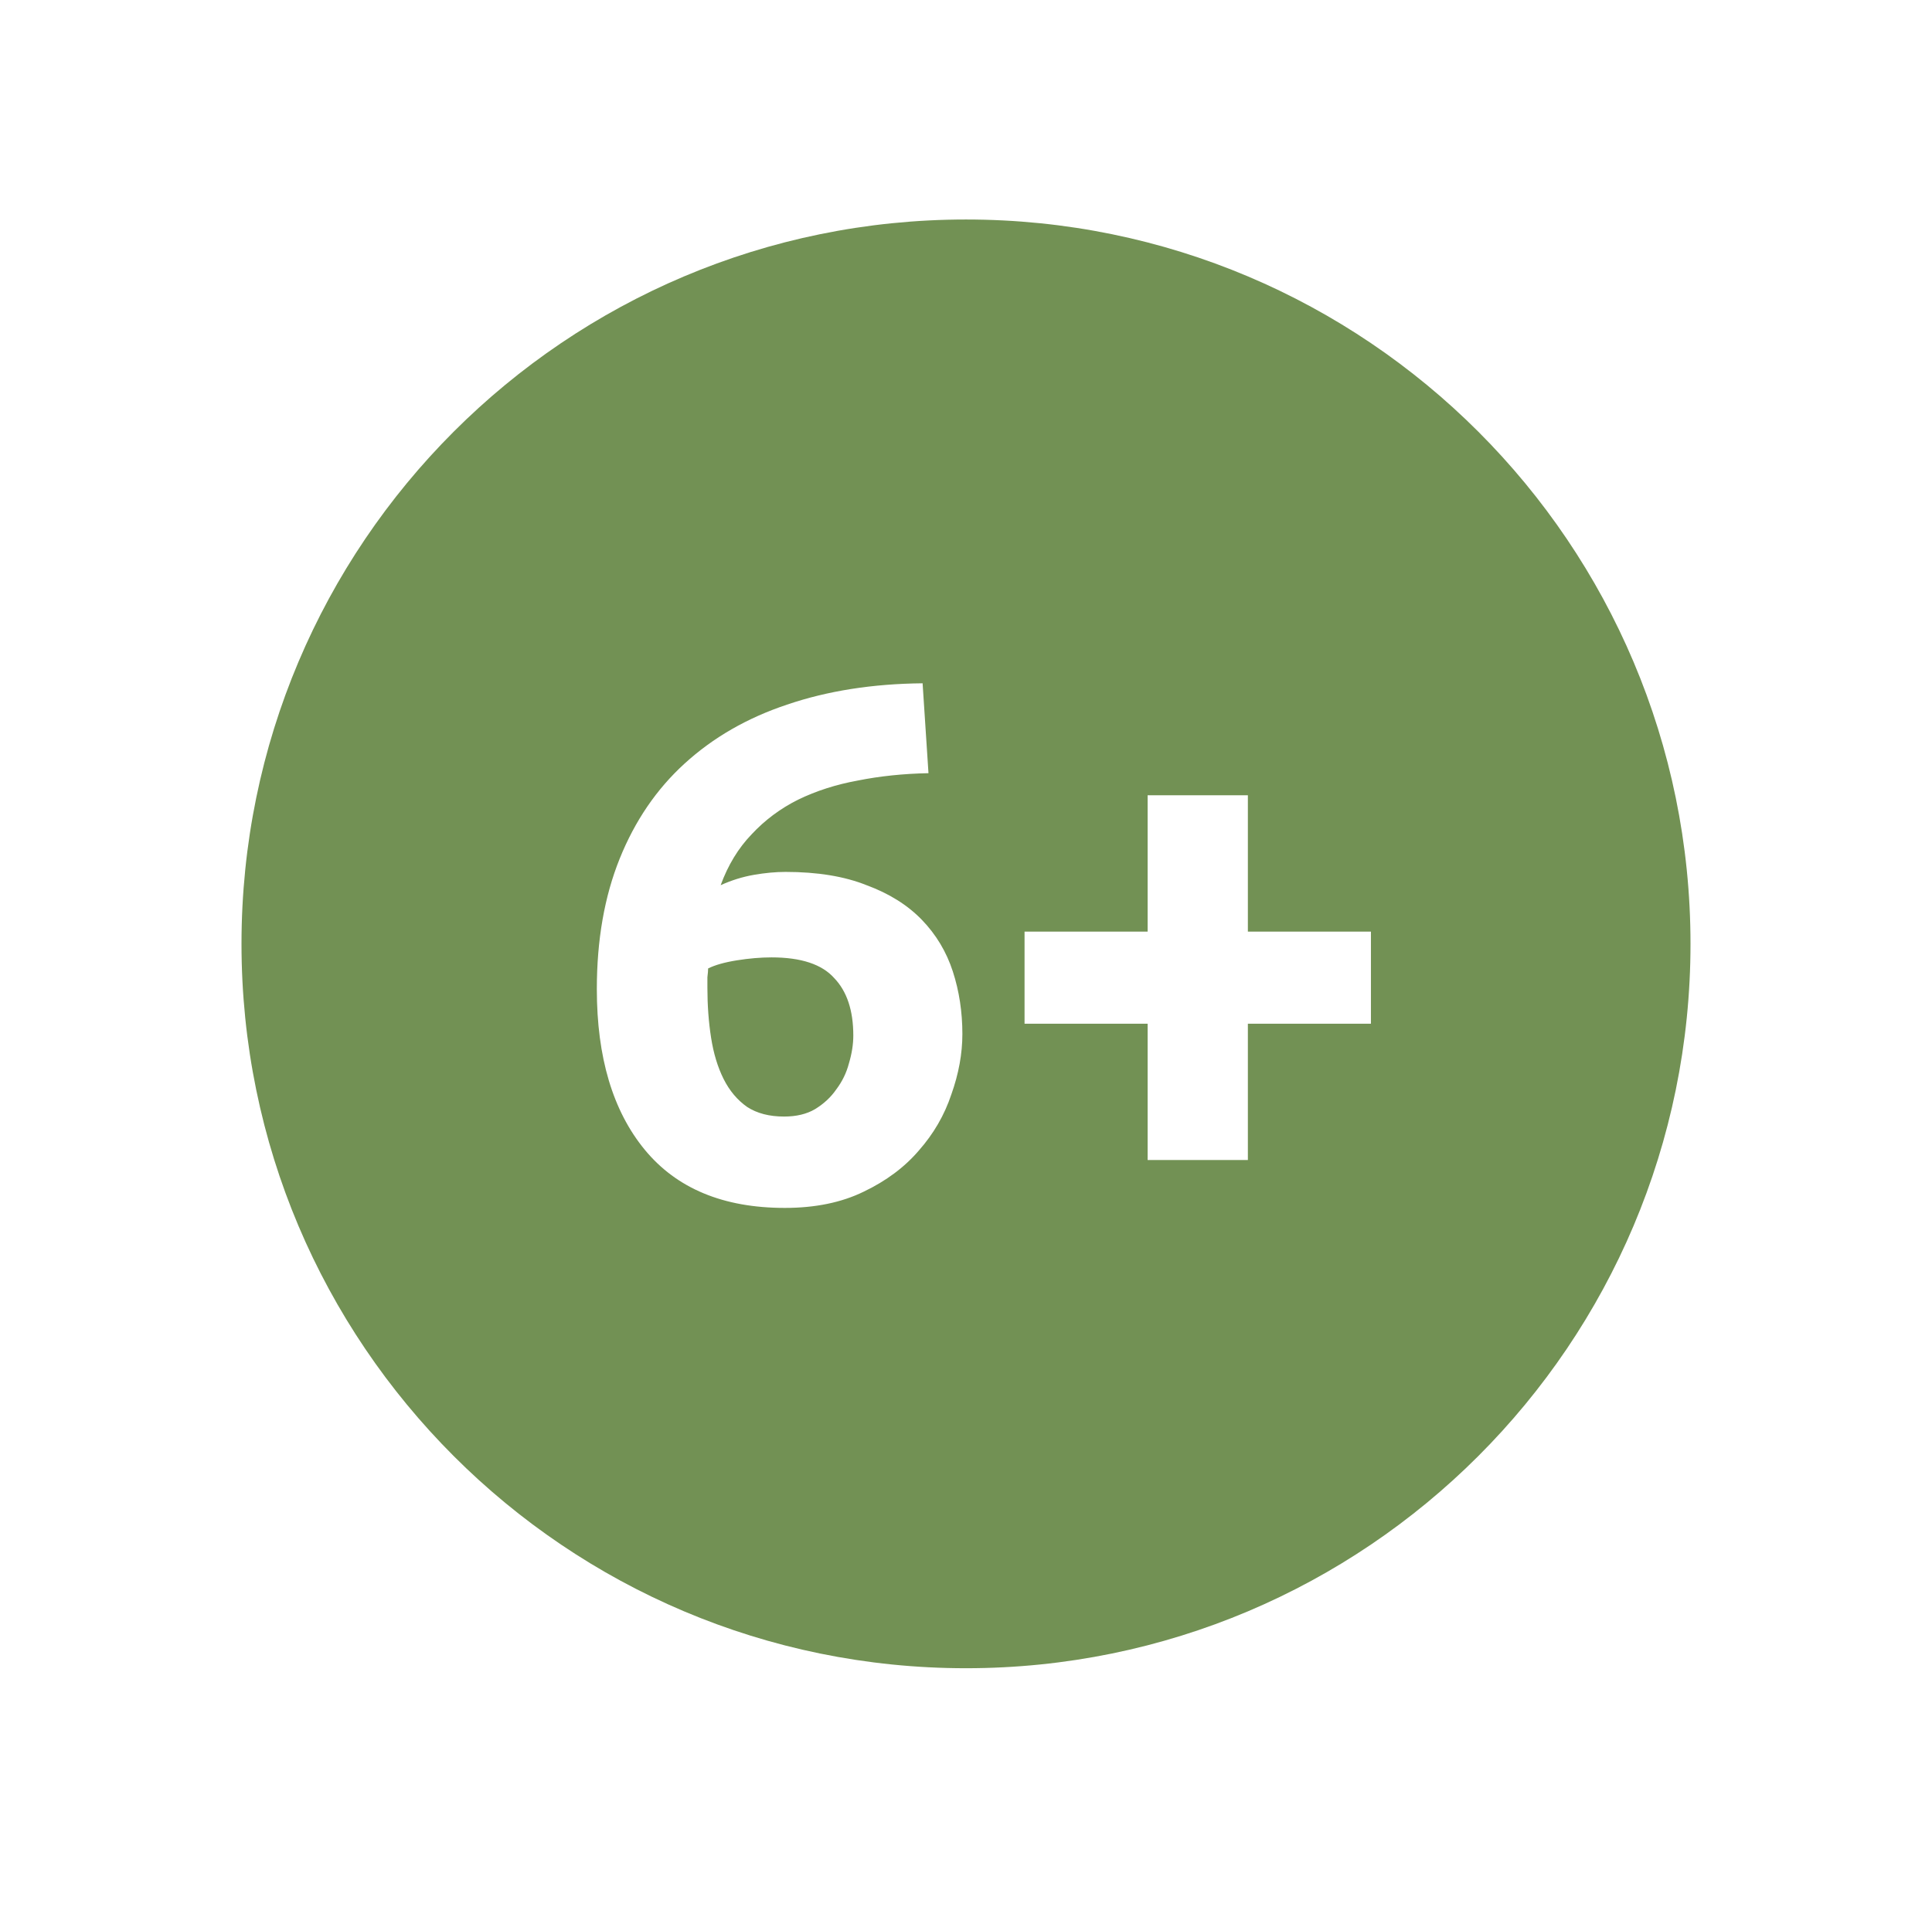 <svg width="88" height="87" viewBox="0 0 88 87" fill="none" xmlns="http://www.w3.org/2000/svg">
<path fill-rule="evenodd" clip-rule="evenodd" d="M77 43C77 61.225 62.225 76 44 76C25.775 76 11 61.225 11 43C11 24.775 25.775 10 44 10C62.225 10 77 24.775 77 43ZM46.667 42.441H52.273V36.231H56.839V42.441H62.444V46.637H56.839V52.847H52.273V46.637H46.667V42.441ZM39.471 40.327C38.464 39.924 37.234 39.722 35.779 39.722C35.331 39.722 34.85 39.767 34.336 39.856C33.821 39.946 33.317 40.103 32.825 40.327C33.161 39.409 33.631 38.637 34.235 38.01C34.839 37.361 35.544 36.835 36.35 36.432C37.178 36.03 38.084 35.739 39.069 35.56C40.076 35.358 41.15 35.246 42.291 35.224C42.246 34.508 42.202 33.825 42.157 33.176C42.112 32.505 42.067 31.822 42.023 31.129C39.74 31.151 37.681 31.476 35.846 32.102C34.033 32.706 32.478 33.602 31.18 34.788C29.904 35.951 28.92 37.395 28.226 39.118C27.532 40.841 27.185 42.822 27.185 45.06C27.185 48.17 27.913 50.61 29.367 52.378C30.822 54.145 32.948 55.029 35.745 55.029C37.133 55.029 38.33 54.783 39.337 54.291C40.367 53.799 41.206 53.172 41.855 52.411C42.526 51.65 43.019 50.8 43.332 49.86C43.667 48.92 43.835 48.002 43.835 47.107C43.835 46.1 43.69 45.149 43.399 44.254C43.108 43.359 42.638 42.576 41.989 41.904C41.34 41.233 40.501 40.707 39.471 40.327ZM35.141 43.616C34.649 43.616 34.123 43.661 33.563 43.75C33.004 43.84 32.568 43.963 32.254 44.12C32.254 44.209 32.243 44.343 32.221 44.523V44.992C32.221 45.798 32.277 46.559 32.389 47.275C32.5 47.991 32.691 48.618 32.959 49.155C33.228 49.692 33.586 50.117 34.033 50.431C34.481 50.721 35.04 50.867 35.712 50.867C36.271 50.867 36.741 50.755 37.122 50.531C37.525 50.285 37.849 49.983 38.095 49.625C38.364 49.267 38.554 48.875 38.666 48.45C38.8 48.002 38.867 47.577 38.867 47.174C38.867 46.033 38.576 45.16 37.995 44.556C37.435 43.929 36.484 43.616 35.141 43.616Z" fill="#729154"/>
</svg>
